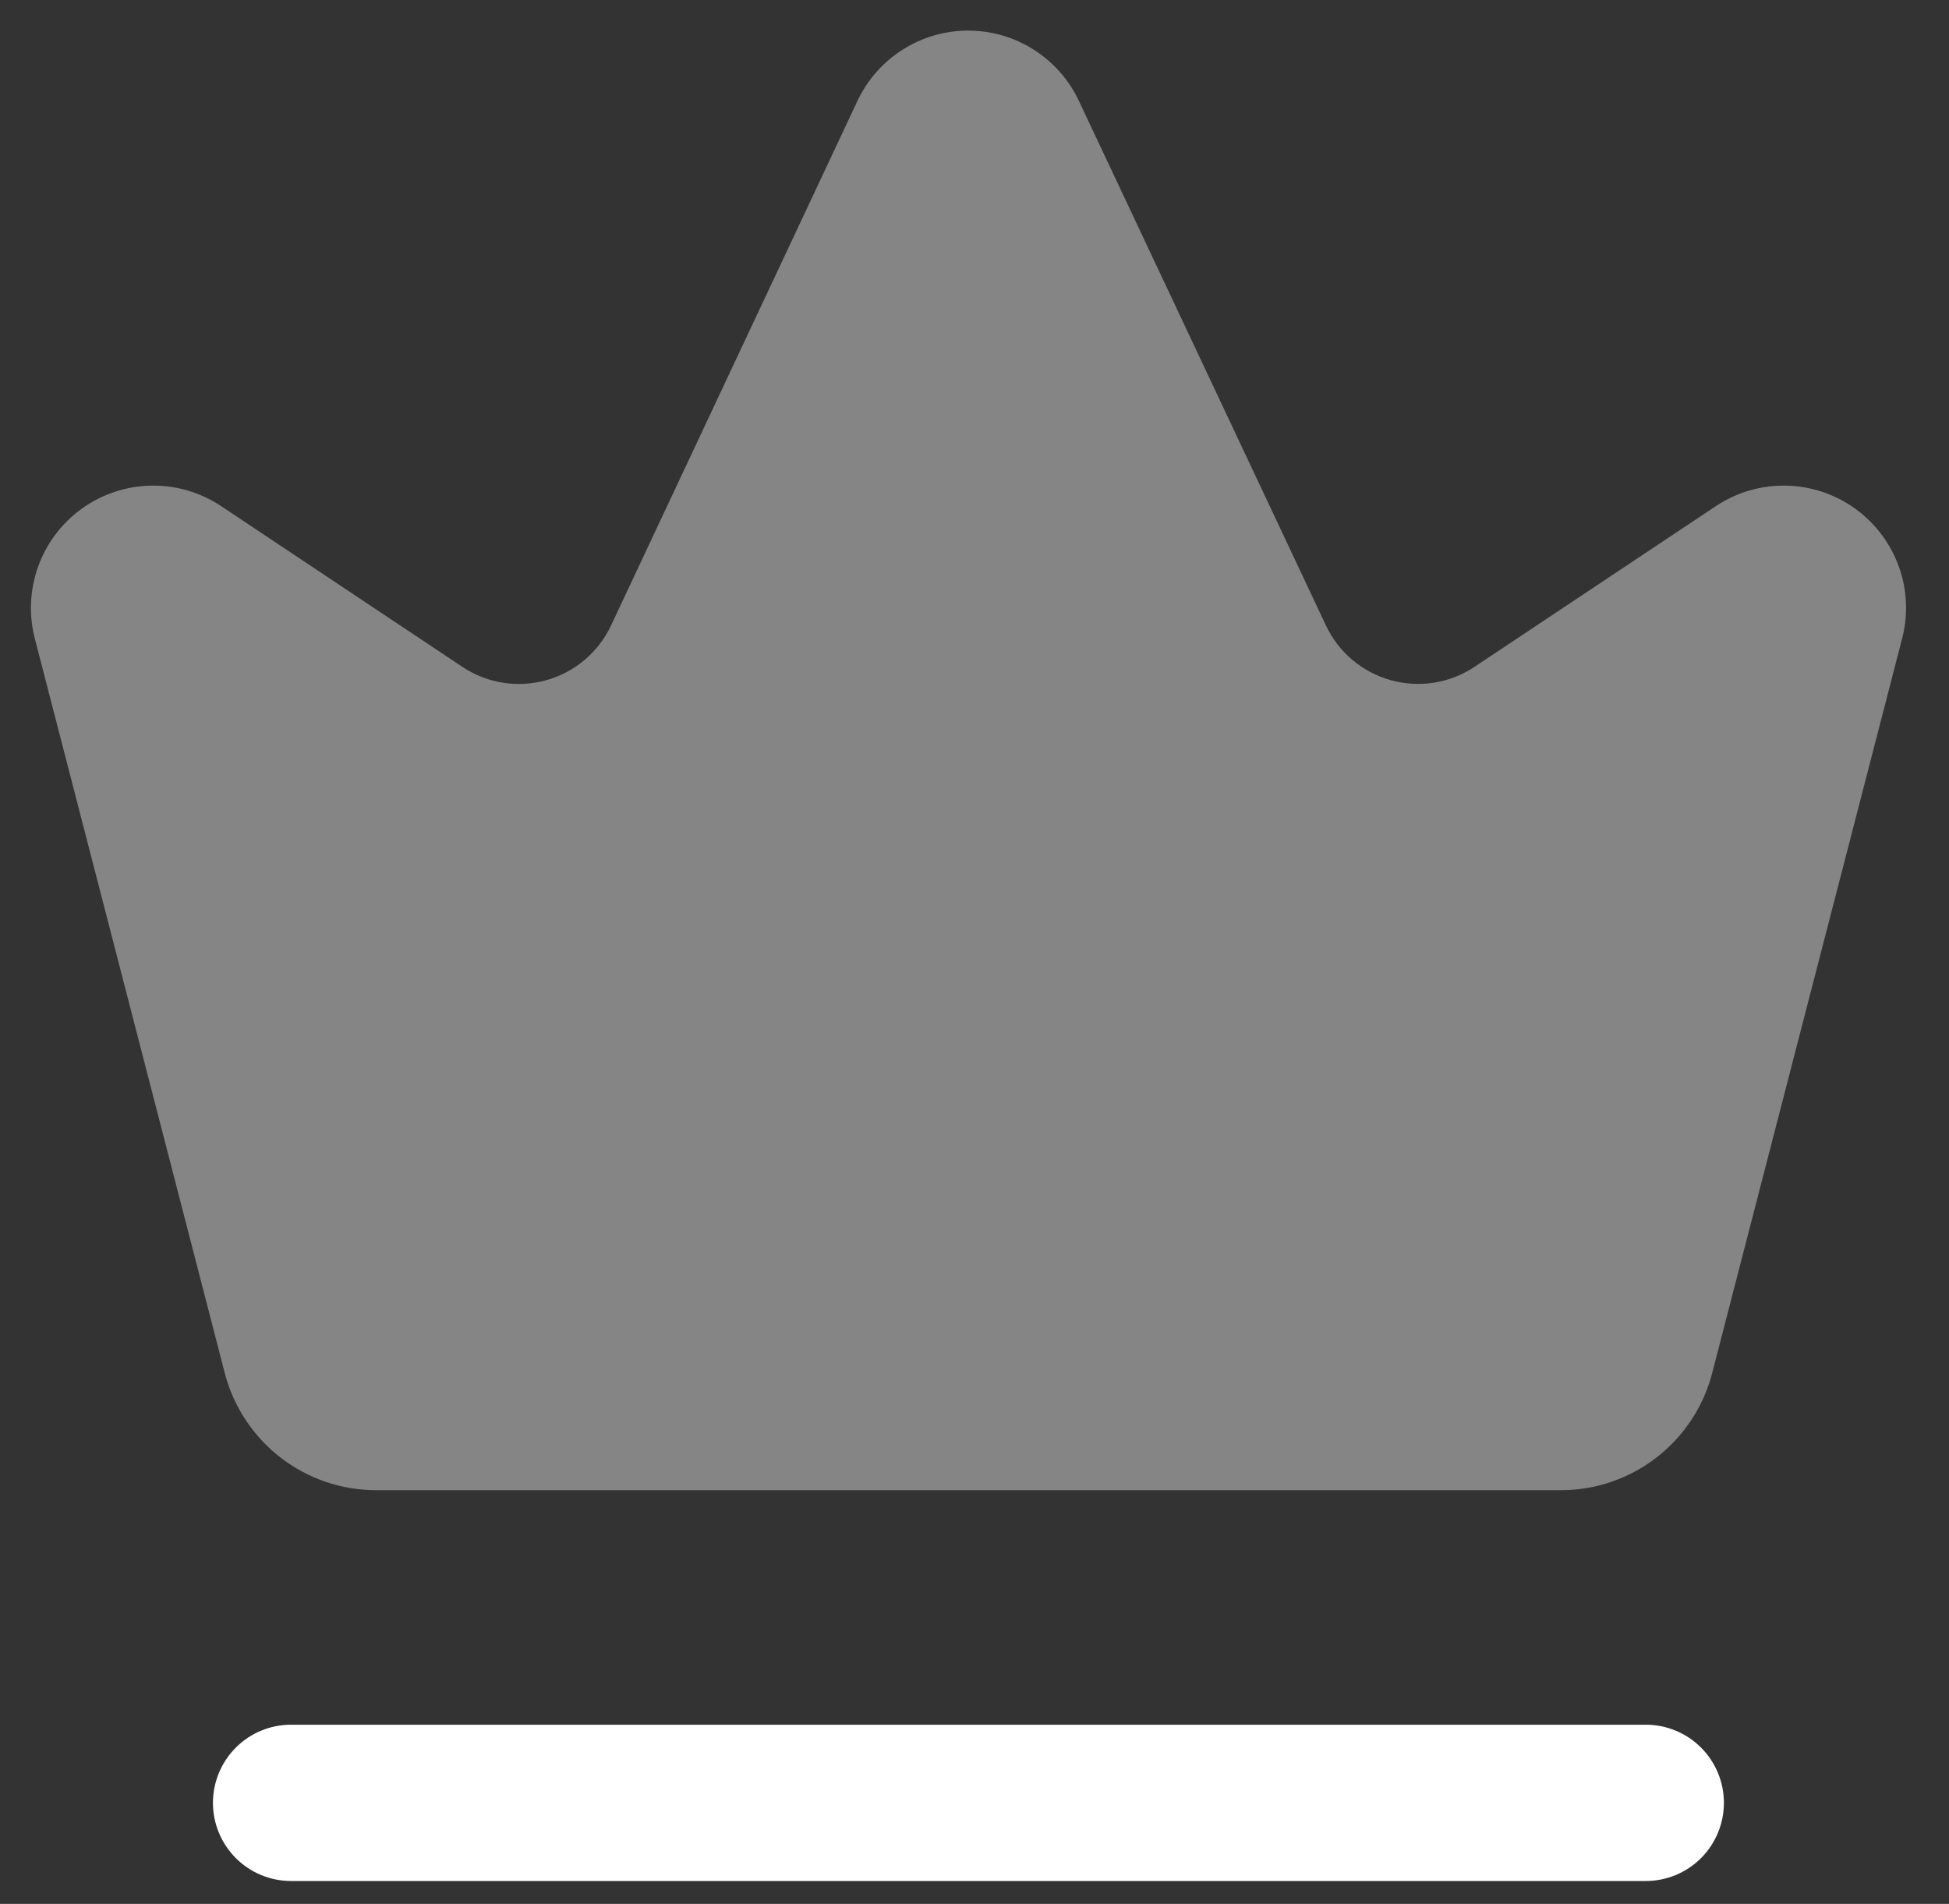 <svg width="43" height="42" viewBox="0 0 43 42" fill="none" xmlns="http://www.w3.org/2000/svg">
<rect x="0" y="0" width="43" height="42" fill="#333333" stroke="none"/>
<path opacity="0.4" d="M8.298 32.874H34.437C35.201 32.874 35.944 32.62 36.548 32.152C37.152 31.684 37.584 31.029 37.775 30.29L41.957 14.121C42.102 13.591 42.081 13.029 41.898 12.511C41.714 11.993 41.377 11.544 40.932 11.222C40.486 10.901 39.953 10.723 39.404 10.713C38.855 10.702 38.316 10.86 37.858 11.164L32.531 14.711C32.262 14.89 31.957 15.009 31.638 15.06C31.318 15.11 30.992 15.091 30.68 15.004C30.369 14.916 30.08 14.763 29.833 14.554C29.586 14.345 29.388 14.085 29.251 13.792L23.802 2.223C23.584 1.76 23.238 1.369 22.806 1.095C22.374 0.82 21.872 0.675 21.36 0.675C20.849 0.675 20.347 0.82 19.915 1.095C19.483 1.369 19.137 1.76 18.919 2.223L13.484 13.792C13.347 14.085 13.148 14.345 12.901 14.555C12.655 14.764 12.365 14.918 12.054 15.005C11.742 15.092 11.415 15.111 11.095 15.061C10.776 15.01 10.471 14.891 10.201 14.711L4.877 11.164C4.419 10.86 3.88 10.702 3.331 10.713C2.781 10.723 2.248 10.901 1.803 11.222C1.357 11.544 1.02 11.993 0.837 12.511C0.654 13.029 0.633 13.591 0.777 14.121L4.959 30.29C5.151 31.029 5.583 31.684 6.187 32.152C6.791 32.62 7.533 32.874 8.298 32.874Z" fill="white"/>
<path d="M36.309 41.495H6.422C5.965 41.495 5.527 41.314 5.203 40.99C4.88 40.667 4.698 40.228 4.698 39.771C4.698 39.314 4.88 38.875 5.203 38.552C5.527 38.228 5.965 38.047 6.422 38.047H36.309C36.767 38.047 37.205 38.228 37.529 38.552C37.852 38.875 38.034 39.314 38.034 39.771C38.034 40.228 37.852 40.667 37.529 40.99C37.205 41.314 36.767 41.495 36.309 41.495Z" fill="white"/>
</svg>
